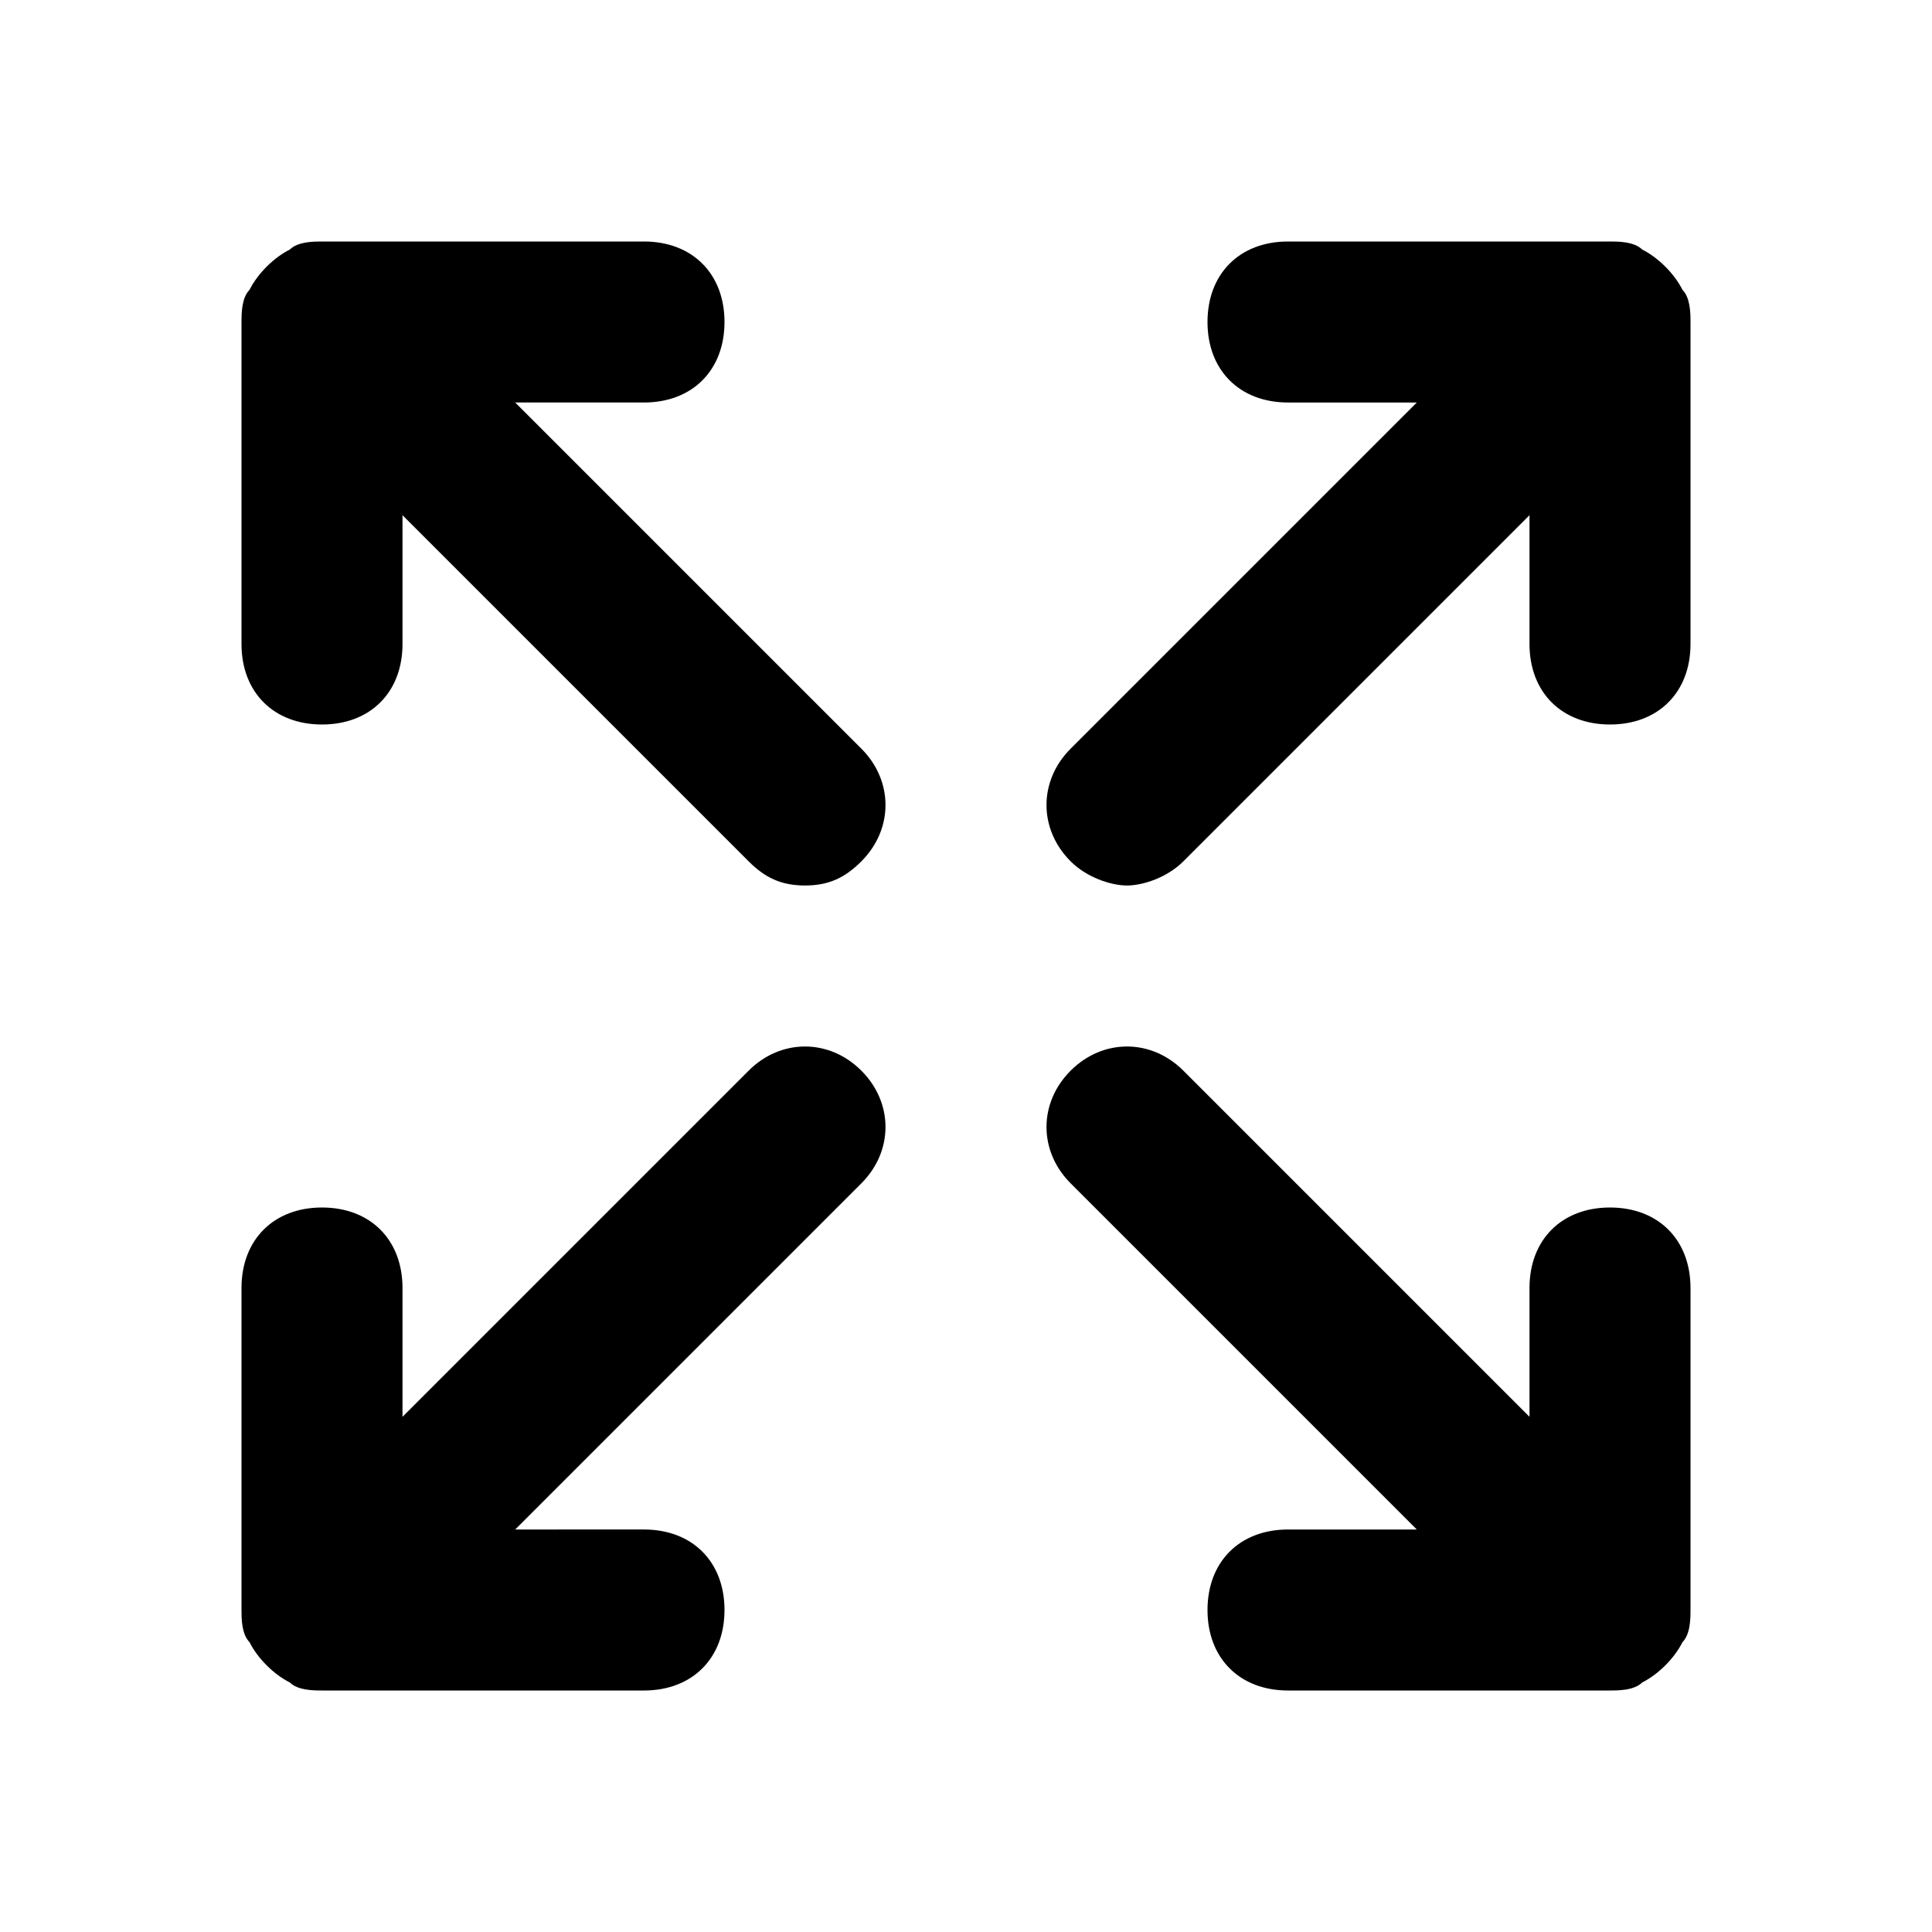 <?xml version="1.0" encoding="utf-8"?>
<!-- Generator: Adobe Illustrator 18.0.0, SVG Export Plug-In . SVG Version: 6.00 Build 0)  -->
<!DOCTYPE svg PUBLIC "-//W3C//DTD SVG 1.1//EN" "http://www.w3.org/Graphics/SVG/1.1/DTD/svg11.dtd">
<svg version="1.1" id="Layer_1" xmlns="http://www.w3.org/2000/svg" xmlns:xlink="http://www.w3.org/1999/xlink" x="0px" y="0px"
	 viewBox="0 0 24 24" enable-background="new 0 0 24 24" xml:space="preserve">
<g>
	<path d="M20.9,3.6c-0.1-0.2-0.3-0.4-0.5-0.5C20.3,3,20.1,3,20,3h-4c-0.6,0-1,0.4-1,1s0.4,1,1,1h1.6l-4.3,4.3c-0.4,0.4-0.4,1,0,1.4
		c0.2,0.2,0.5,0.3,0.7,0.3s0.5-0.1,0.7-0.3L19,6.4V8c0,0.6,0.4,1,1,1s1-0.4,1-1V4C21,3.9,21,3.7,20.9,3.6z"/>
	<path d="M9.3,13.3L5,17.6V16c0-0.6-0.4-1-1-1s-1,0.4-1,1v4c0,0.1,0,0.3,0.1,0.4c0.1,0.2,0.3,0.4,0.5,0.5C3.7,21,3.9,21,4,21h4
		c0.6,0,1-0.4,1-1s-0.4-1-1-1H6.4l4.3-4.3c0.4-0.4,0.4-1,0-1.4S9.7,12.9,9.3,13.3z"/>
	<path d="M20,15c-0.6,0-1,0.4-1,1v1.6l-4.3-4.3c-0.4-0.4-1-0.4-1.4,0s-0.4,1,0,1.4l4.3,4.3H16c-0.6,0-1,0.4-1,1s0.4,1,1,1h4
		c0.1,0,0.3,0,0.4-0.1c0.2-0.1,0.4-0.3,0.5-0.5C21,20.3,21,20.1,21,20v-4C21,15.4,20.6,15,20,15z"/>
	<path d="M6.4,5H8c0.6,0,1-0.4,1-1S8.6,3,8,3H4C3.9,3,3.7,3,3.6,3.1C3.4,3.2,3.2,3.4,3.1,3.6C3,3.7,3,3.9,3,4v4c0,0.6,0.4,1,1,1
		s1-0.4,1-1V6.4l4.3,4.3C9.5,10.9,9.7,11,10,11s0.5-0.1,0.7-0.3c0.4-0.4,0.4-1,0-1.4L6.4,5z"/>
</g>
</svg>
